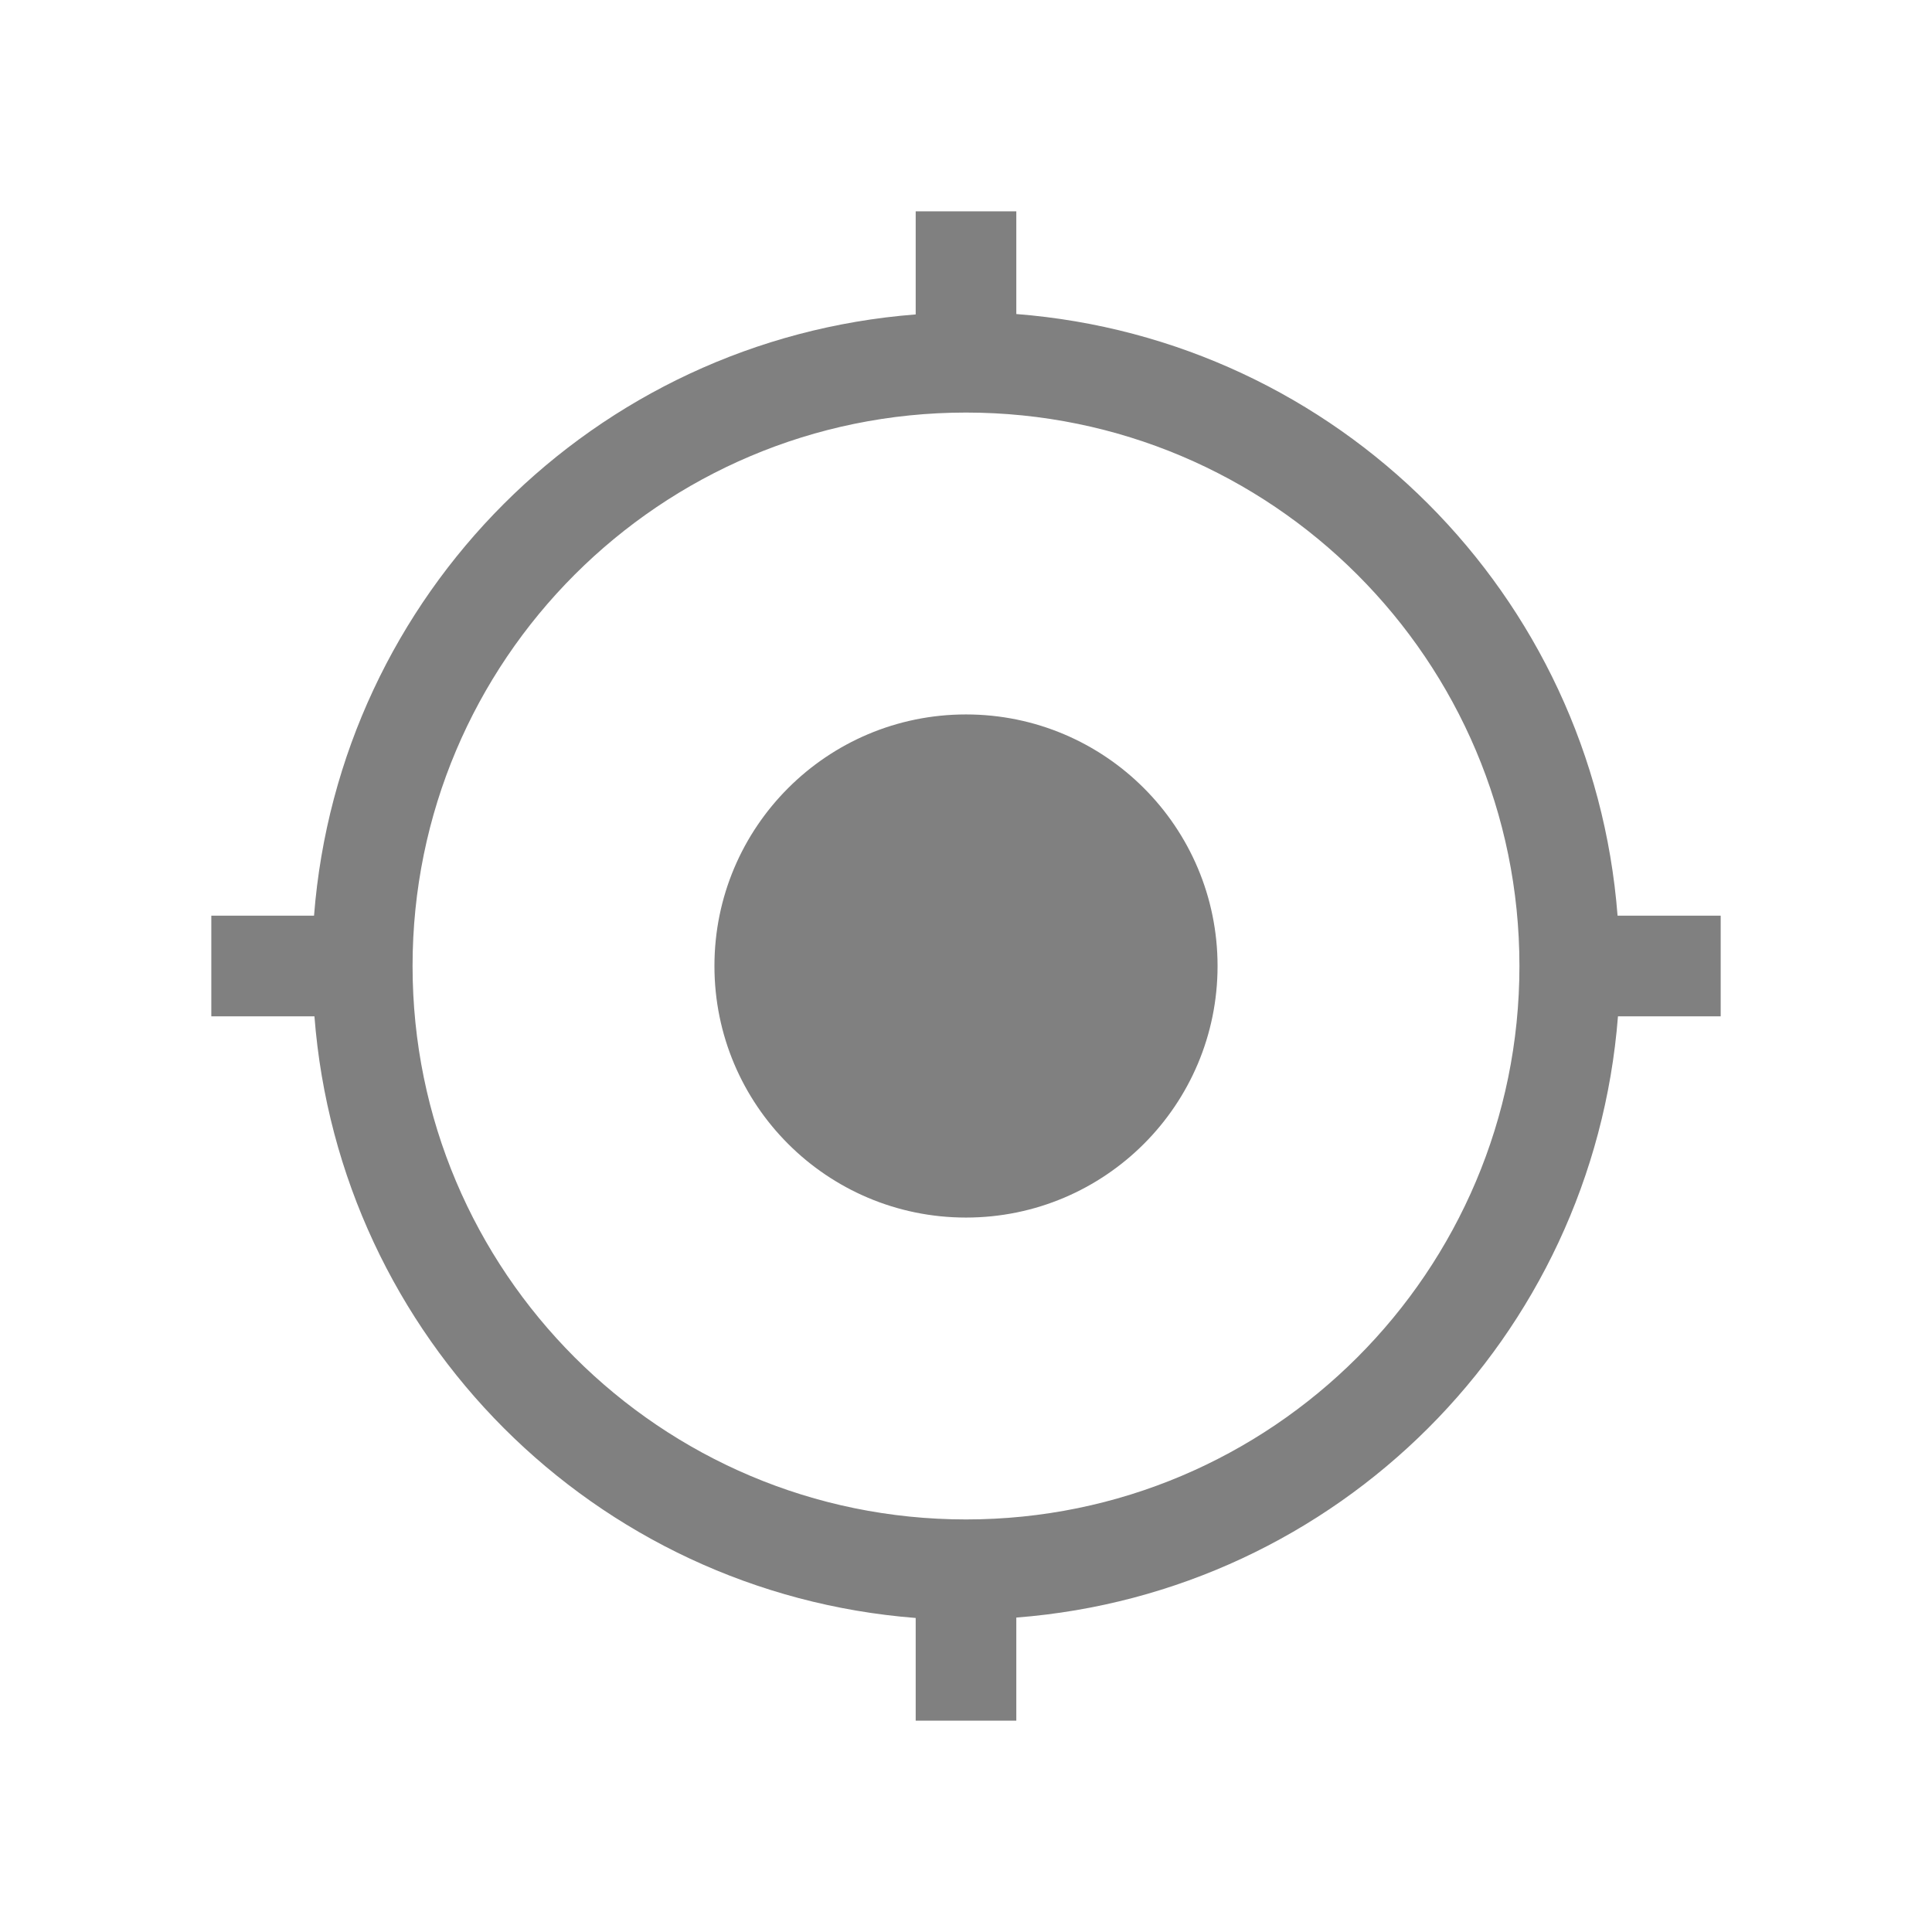 <?xml version="1.0" encoding="UTF-8" standalone="no"?>
<svg
   height="24"
   width="24"
   version="1.1"
   id="svg4"
   sodipodi:docname="find-location.svg"
   inkscape:version="1.1 (ce6663b3b7, 2021-05-25)"
   xmlns:inkscape="http://www.inkscape.org/namespaces/inkscape"
   xmlns:sodipodi="http://sodipodi.sourceforge.net/DTD/sodipodi-0.dtd"
   xmlns="http://www.w3.org/2000/svg"
   xmlns:svg="http://www.w3.org/2000/svg">
  <defs
     id="defs8" />
  <sodipodi:namedview
     id="namedview6"
     pagecolor="#ffffff"
     bordercolor="#666666"
     borderopacity="1.0"
     inkscape:pageshadow="2"
     inkscape:pageopacity="0.0"
     inkscape:pagecheckerboard="0"
     showgrid="true"
     inkscape:zoom="28"
     inkscape:cx="3.8035714"
     inkscape:cy="6.7321429"
     inkscape:window-width="1920"
     inkscape:window-height="1016"
     inkscape:window-x="0"
     inkscape:window-y="27"
     inkscape:window-maximized="1"
     inkscape:current-layer="svg4"
     inkscape:snap-page="true">
    <inkscape:grid
       type="xygrid"
       id="grid825" />
  </sodipodi:namedview>
  <path
     d="m 12.625,2.625 h -1.25 v 1.281 c -3.991,0.309 -7.162,3.478 -7.474,7.469 h -1.276 v 1.25 h 1.281 c 0.309,3.991 3.478,7.162 7.469,7.474 v 1.276 h 1.25 v -1.281 c 3.991,-0.309 7.162,-3.478 7.474,-7.469 h 1.276 v -1.25 h -1.281 c -0.309,-3.991 -3.478,-7.162 -7.469,-7.474 z m -0.625,2.5 c 3.797,0 6.875,3.078 6.875,6.875 0,3.797 -3.078,6.875 -6.875,6.875 -3.797,0 -6.875,-3.078 -6.875,-6.875 0,-3.797 3.078,-6.875 6.875,-6.875 z m 0,3.75 c -1.726,0 -3.125,1.399 -3.125,3.125 0,1.726 1.399,3.125 3.125,3.125 1.726,0 3.125,-1.399 3.125,-3.125 0,-1.726 -1.399,-3.125 -3.125,-3.125 z"
     fill="#808080"
     id="path2"
     sodipodi:nodetypes="cccccccccccccccccssssssssss"
     style="stroke-width:1" />
</svg>
